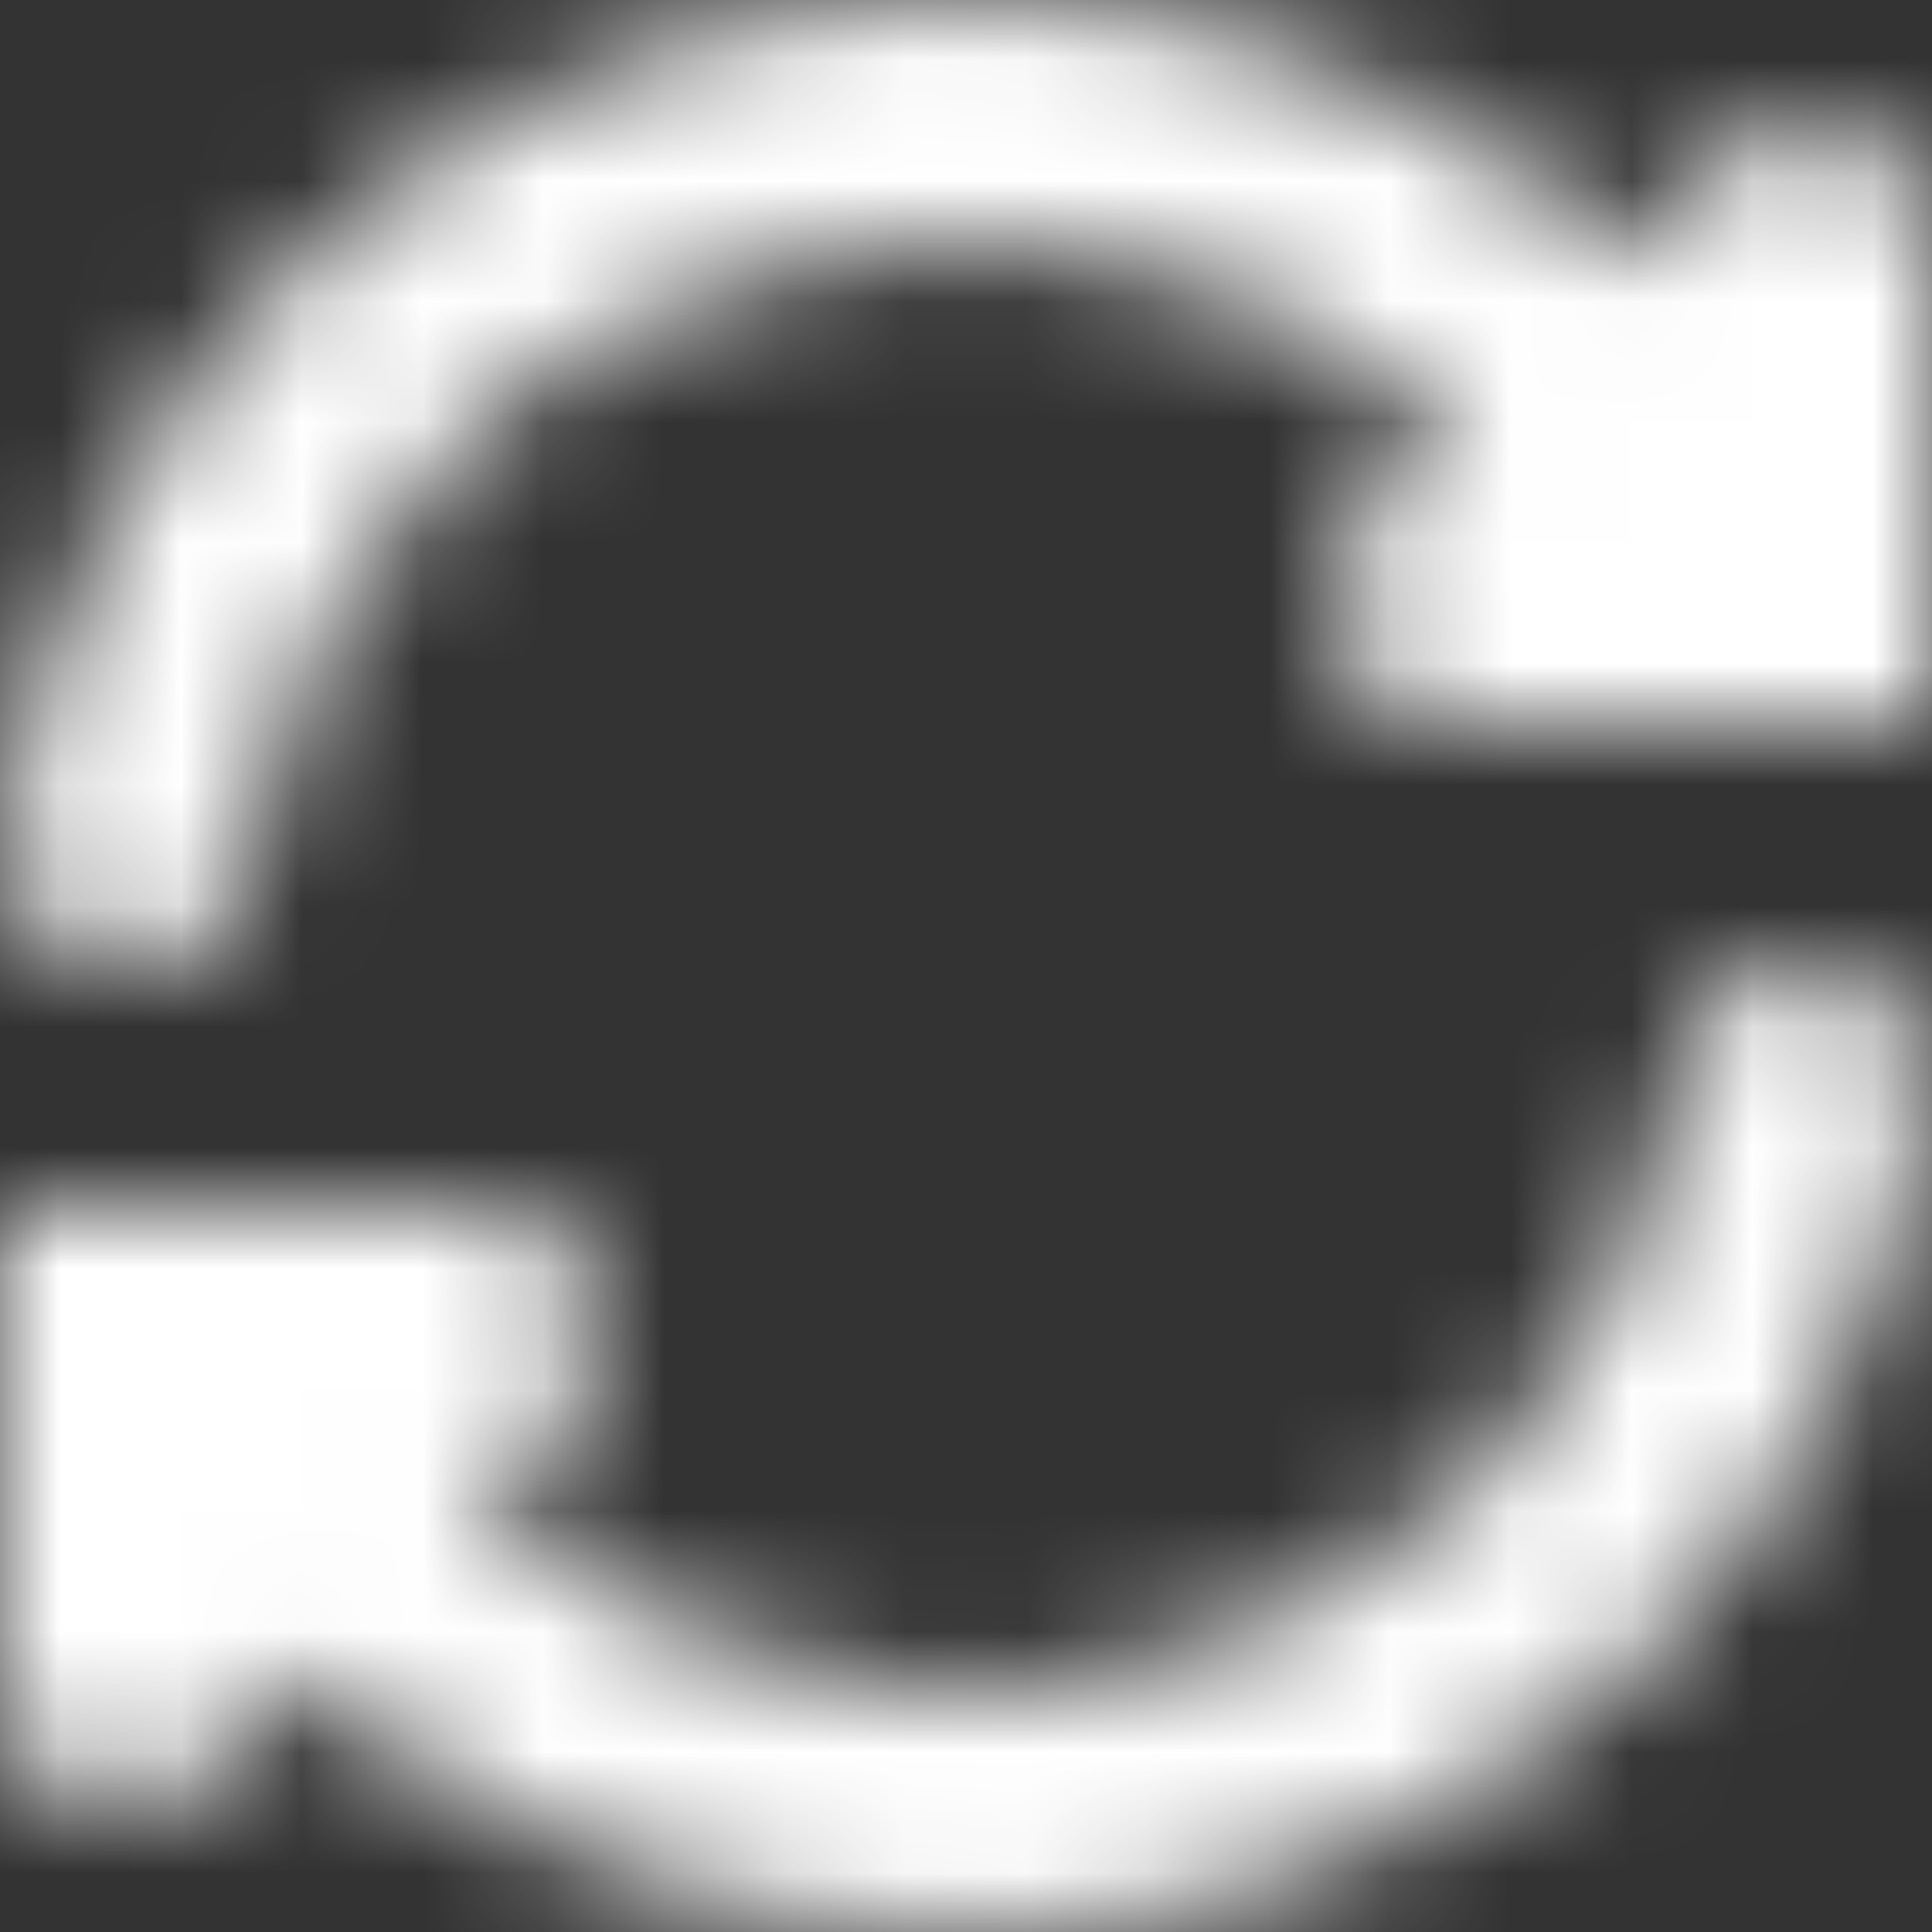 <svg width="16" height="16" viewBox="0 0 16 16" fill="none" xmlns="http://www.w3.org/2000/svg">
<rect x="0" y="0" width="16" height="16" fill="#333333" stroke="none"/>
<g id="refresh-con">
<mask id="path-1-inside-1_325_171" fill="white">
<path d="M15.071 7.996C15.618 8.074 15.998 8.58 15.92 9.127C15.683 10.799 14.922 12.353 13.747 13.566C12.572 14.779 11.043 15.59 9.38 15.881C7.716 16.172 6.003 15.93 4.486 15.188C3.773 14.839 3.121 14.389 2.547 13.855L1.707 14.695C1.077 15.325 0 14.879 0 13.988V10.001H3.987C4.878 10.001 5.324 11.078 4.694 11.708L3.963 12.439C4.38 12.819 4.852 13.14 5.365 13.391C6.503 13.947 7.787 14.129 9.035 13.911C10.283 13.693 11.429 13.085 12.31 12.175C13.191 11.265 13.762 10.1 13.94 8.846C14.018 8.299 14.524 7.919 15.071 7.996ZM11.514 0.814C12.228 1.163 12.881 1.614 13.456 2.15L14.293 1.313C14.923 0.683 16 1.129 16 2.02V6.001H12.019C11.128 6.001 10.682 4.924 11.312 4.294L12.04 3.565C11.622 3.184 11.15 2.862 10.635 2.611C9.497 2.054 8.213 1.872 6.965 2.091C5.717 2.309 4.571 2.917 3.69 3.827C2.809 4.737 2.238 5.902 2.06 7.156C1.982 7.703 1.476 8.083 0.929 8.005C0.382 7.928 0.002 7.421 0.08 6.875C0.317 5.203 1.078 3.649 2.253 2.436C3.428 1.222 4.957 0.412 6.62 0.121C8.284 -0.17 9.997 0.072 11.514 0.814Z"/>
</mask>
<path d="M14.955 7.987L14.871 8.983L14.988 8.993L15.071 7.996L15.155 7L15.038 6.99L14.955 7.987ZM15.071 7.996L14.79 9.976L14.79 9.977L15.071 7.996ZM15.92 9.127L17.901 9.409L17.901 9.409L15.92 9.127ZM13.747 13.566L15.184 14.958L15.184 14.958L13.747 13.566ZM9.38 15.881L9.035 13.911L9.035 13.911L9.38 15.881ZM4.486 15.188L5.365 13.391L5.365 13.391L4.486 15.188ZM2.547 13.855L3.91 12.391L2.498 11.075L1.133 12.44L2.547 13.855ZM1.707 14.695L0.293 13.28L0.293 13.28L1.707 14.695ZM0 10.001V8.001H-2V10.001H0ZM4.694 11.708L6.108 13.122L6.108 13.122L4.694 11.708ZM3.963 12.439L2.548 11.025L1.066 12.508L2.617 13.919L3.963 12.439ZM5.365 13.391L6.243 11.594L6.243 11.594L5.365 13.391ZM9.035 13.911L9.38 15.881L9.38 15.881L9.035 13.911ZM12.31 12.175L10.873 10.784L10.873 10.784L12.31 12.175ZM13.94 8.846L11.96 8.564L11.96 8.564L13.94 8.846ZM11.514 0.814L10.635 2.611V2.611L11.514 0.814ZM13.456 2.15L12.092 3.613L13.504 4.93L14.87 3.564L13.456 2.15ZM14.293 1.313L12.879 -0.101L12.879 -0.101L14.293 1.313ZM16 6.001V8.001H18V6.001H16ZM11.312 4.294L12.726 5.708L12.726 5.708L11.312 4.294ZM12.04 3.565L13.455 4.98L14.936 3.498L13.387 2.087L12.04 3.565ZM10.635 2.611L11.514 0.814L11.514 0.814L10.635 2.611ZM6.965 2.091L7.31 4.061L7.31 4.061L6.965 2.091ZM3.69 3.827L5.126 5.218L5.126 5.218L3.69 3.827ZM2.06 7.156L4.04 7.438L4.04 7.438L2.06 7.156ZM0.929 8.005L1.21 6.025H1.21L0.929 8.005ZM0.08 6.875L-1.9 6.593L-1.9 6.593L0.08 6.875ZM6.62 0.121L6.275 -1.849L6.275 -1.849L6.62 0.121ZM15.071 7.996L14.79 9.977C14.243 9.899 13.863 9.392 13.94 8.846L15.92 9.127L17.901 9.409C18.134 7.769 16.993 6.25 15.353 6.016L15.071 7.996ZM15.92 9.127L13.94 8.846C13.762 10.1 13.191 11.265 12.31 12.175L13.747 13.566L15.184 14.958C16.652 13.441 17.603 11.499 17.901 9.409L15.92 9.127ZM13.747 13.566L12.31 12.175C11.429 13.085 10.283 13.693 9.035 13.911L9.38 15.881L9.725 17.851C11.804 17.487 13.715 16.474 15.184 14.958L13.747 13.566ZM9.38 15.881L9.035 13.911C7.787 14.13 6.503 13.947 5.365 13.391L4.486 15.188L3.608 16.985C5.504 17.912 7.646 18.215 9.725 17.851L9.38 15.881ZM4.486 15.188L5.365 13.391C4.83 13.13 4.341 12.792 3.91 12.391L2.547 13.855L1.184 15.318C1.901 15.986 2.717 16.549 3.608 16.985L4.486 15.188ZM2.547 13.855L1.133 12.44L0.293 13.28L1.707 14.695L3.121 16.109L3.961 15.269L2.547 13.855ZM1.707 14.695L0.293 13.28C0.923 12.65 2 13.097 2 13.988H0H-2C-2 16.66 1.231 17.999 3.121 16.109L1.707 14.695ZM0 13.988H2V10.001H0H-2V13.988H0ZM0 10.001V12.001H3.987V10.001V8.001H0V10.001ZM3.987 10.001V12.001C3.096 12.001 2.65 10.924 3.28 10.294L4.694 11.708L6.108 13.122C7.998 11.232 6.66 8.001 3.987 8.001V10.001ZM4.694 11.708L3.28 10.294L2.548 11.025L3.963 12.439L5.377 13.853L6.108 13.122L4.694 11.708ZM3.963 12.439L2.617 13.919C3.173 14.425 3.802 14.853 4.486 15.188L5.365 13.391L6.243 11.594C5.901 11.427 5.587 11.213 5.309 10.96L3.963 12.439ZM5.365 13.391L4.486 15.188C6.004 15.93 7.717 16.172 9.38 15.881L9.035 13.911L8.69 11.941C7.858 12.087 7.002 11.965 6.243 11.594L5.365 13.391ZM9.035 13.911L9.38 15.881C11.043 15.59 12.572 14.779 13.747 13.566L12.31 12.175L10.873 10.784C10.286 11.39 9.522 11.795 8.69 11.941L9.035 13.911ZM12.31 12.175L13.747 13.566C14.922 12.353 15.683 10.799 15.92 9.127L13.94 8.846L11.96 8.564C11.841 9.4 11.461 10.177 10.873 10.784L12.31 12.175ZM13.94 8.846L15.92 9.127C15.843 9.674 15.336 10.054 14.79 9.976L15.071 7.996L15.353 6.016C13.712 5.783 12.194 6.924 11.96 8.564L13.94 8.846ZM11.514 0.814L10.635 2.611C11.171 2.873 11.661 3.211 12.092 3.613L13.456 2.15L14.82 0.687C14.102 0.018 13.285 -0.546 12.392 -0.983L11.514 0.814ZM13.456 2.15L14.87 3.564L15.707 2.727L14.293 1.313L12.879 -0.101L12.042 0.736L13.456 2.15ZM14.293 1.313L15.707 2.727C15.077 3.357 14 2.911 14 2.02H16H18C18 -0.653 14.769 -1.991 12.879 -0.101L14.293 1.313ZM16 2.02H14V6.001H16H18V2.02H16ZM16 6.001V4.001H12.019V6.001V8.001H16V6.001ZM12.019 6.001V4.001C12.91 4.001 13.356 5.078 12.726 5.708L11.312 4.294L9.898 2.88C8.008 4.77 9.346 8.001 12.019 8.001V6.001ZM11.312 4.294L12.726 5.708L13.455 4.98L12.04 3.565L10.626 2.151L9.898 2.88L11.312 4.294ZM12.04 3.565L13.387 2.087C12.83 1.579 12.2 1.149 11.514 0.814L10.635 2.611L9.757 4.407C10.1 4.575 10.415 4.79 10.694 5.044L12.04 3.565ZM10.635 2.611L11.514 0.814C9.996 0.072 8.284 -0.17 6.62 0.121L6.965 2.091L7.31 4.061C8.142 3.915 8.998 4.037 9.757 4.407L10.635 2.611ZM6.965 2.091L6.62 0.121C4.957 0.412 3.428 1.222 2.253 2.436L3.69 3.827L5.126 5.218C5.714 4.612 6.478 4.207 7.31 4.061L6.965 2.091ZM3.69 3.827L2.253 2.436C1.078 3.649 0.317 5.203 0.08 6.875L2.06 7.156L4.04 7.438C4.159 6.602 4.539 5.825 5.126 5.218L3.69 3.827ZM2.06 7.156L0.08 6.875C0.157 6.328 0.664 5.948 1.21 6.025L0.929 8.005L0.647 9.985C2.288 10.219 3.806 9.078 4.04 7.438L2.06 7.156ZM0.929 8.005L1.21 6.025C1.757 6.103 2.137 6.609 2.06 7.156L0.08 6.875L-1.9 6.593C-2.134 8.233 -0.993 9.752 0.647 9.985L0.929 8.005ZM0.08 6.875L2.06 7.156C2.238 5.902 2.809 4.737 3.69 3.827L2.253 2.436L0.816 1.044C-0.652 2.561 -1.603 4.503 -1.9 6.593L0.08 6.875ZM2.253 2.436L3.69 3.827C4.571 2.917 5.717 2.309 6.965 2.091L6.62 0.121L6.275 -1.849C4.196 -1.485 2.285 -0.472 0.816 1.044L2.253 2.436ZM6.62 0.121L6.965 2.091C8.213 1.872 9.497 2.054 10.635 2.611L11.514 0.814L12.392 -0.983C10.496 -1.91 8.354 -2.213 6.275 -1.849L6.62 0.121Z" fill="white" mask="url(#path-1-inside-1_325_171)"/>
</g>
</svg>
